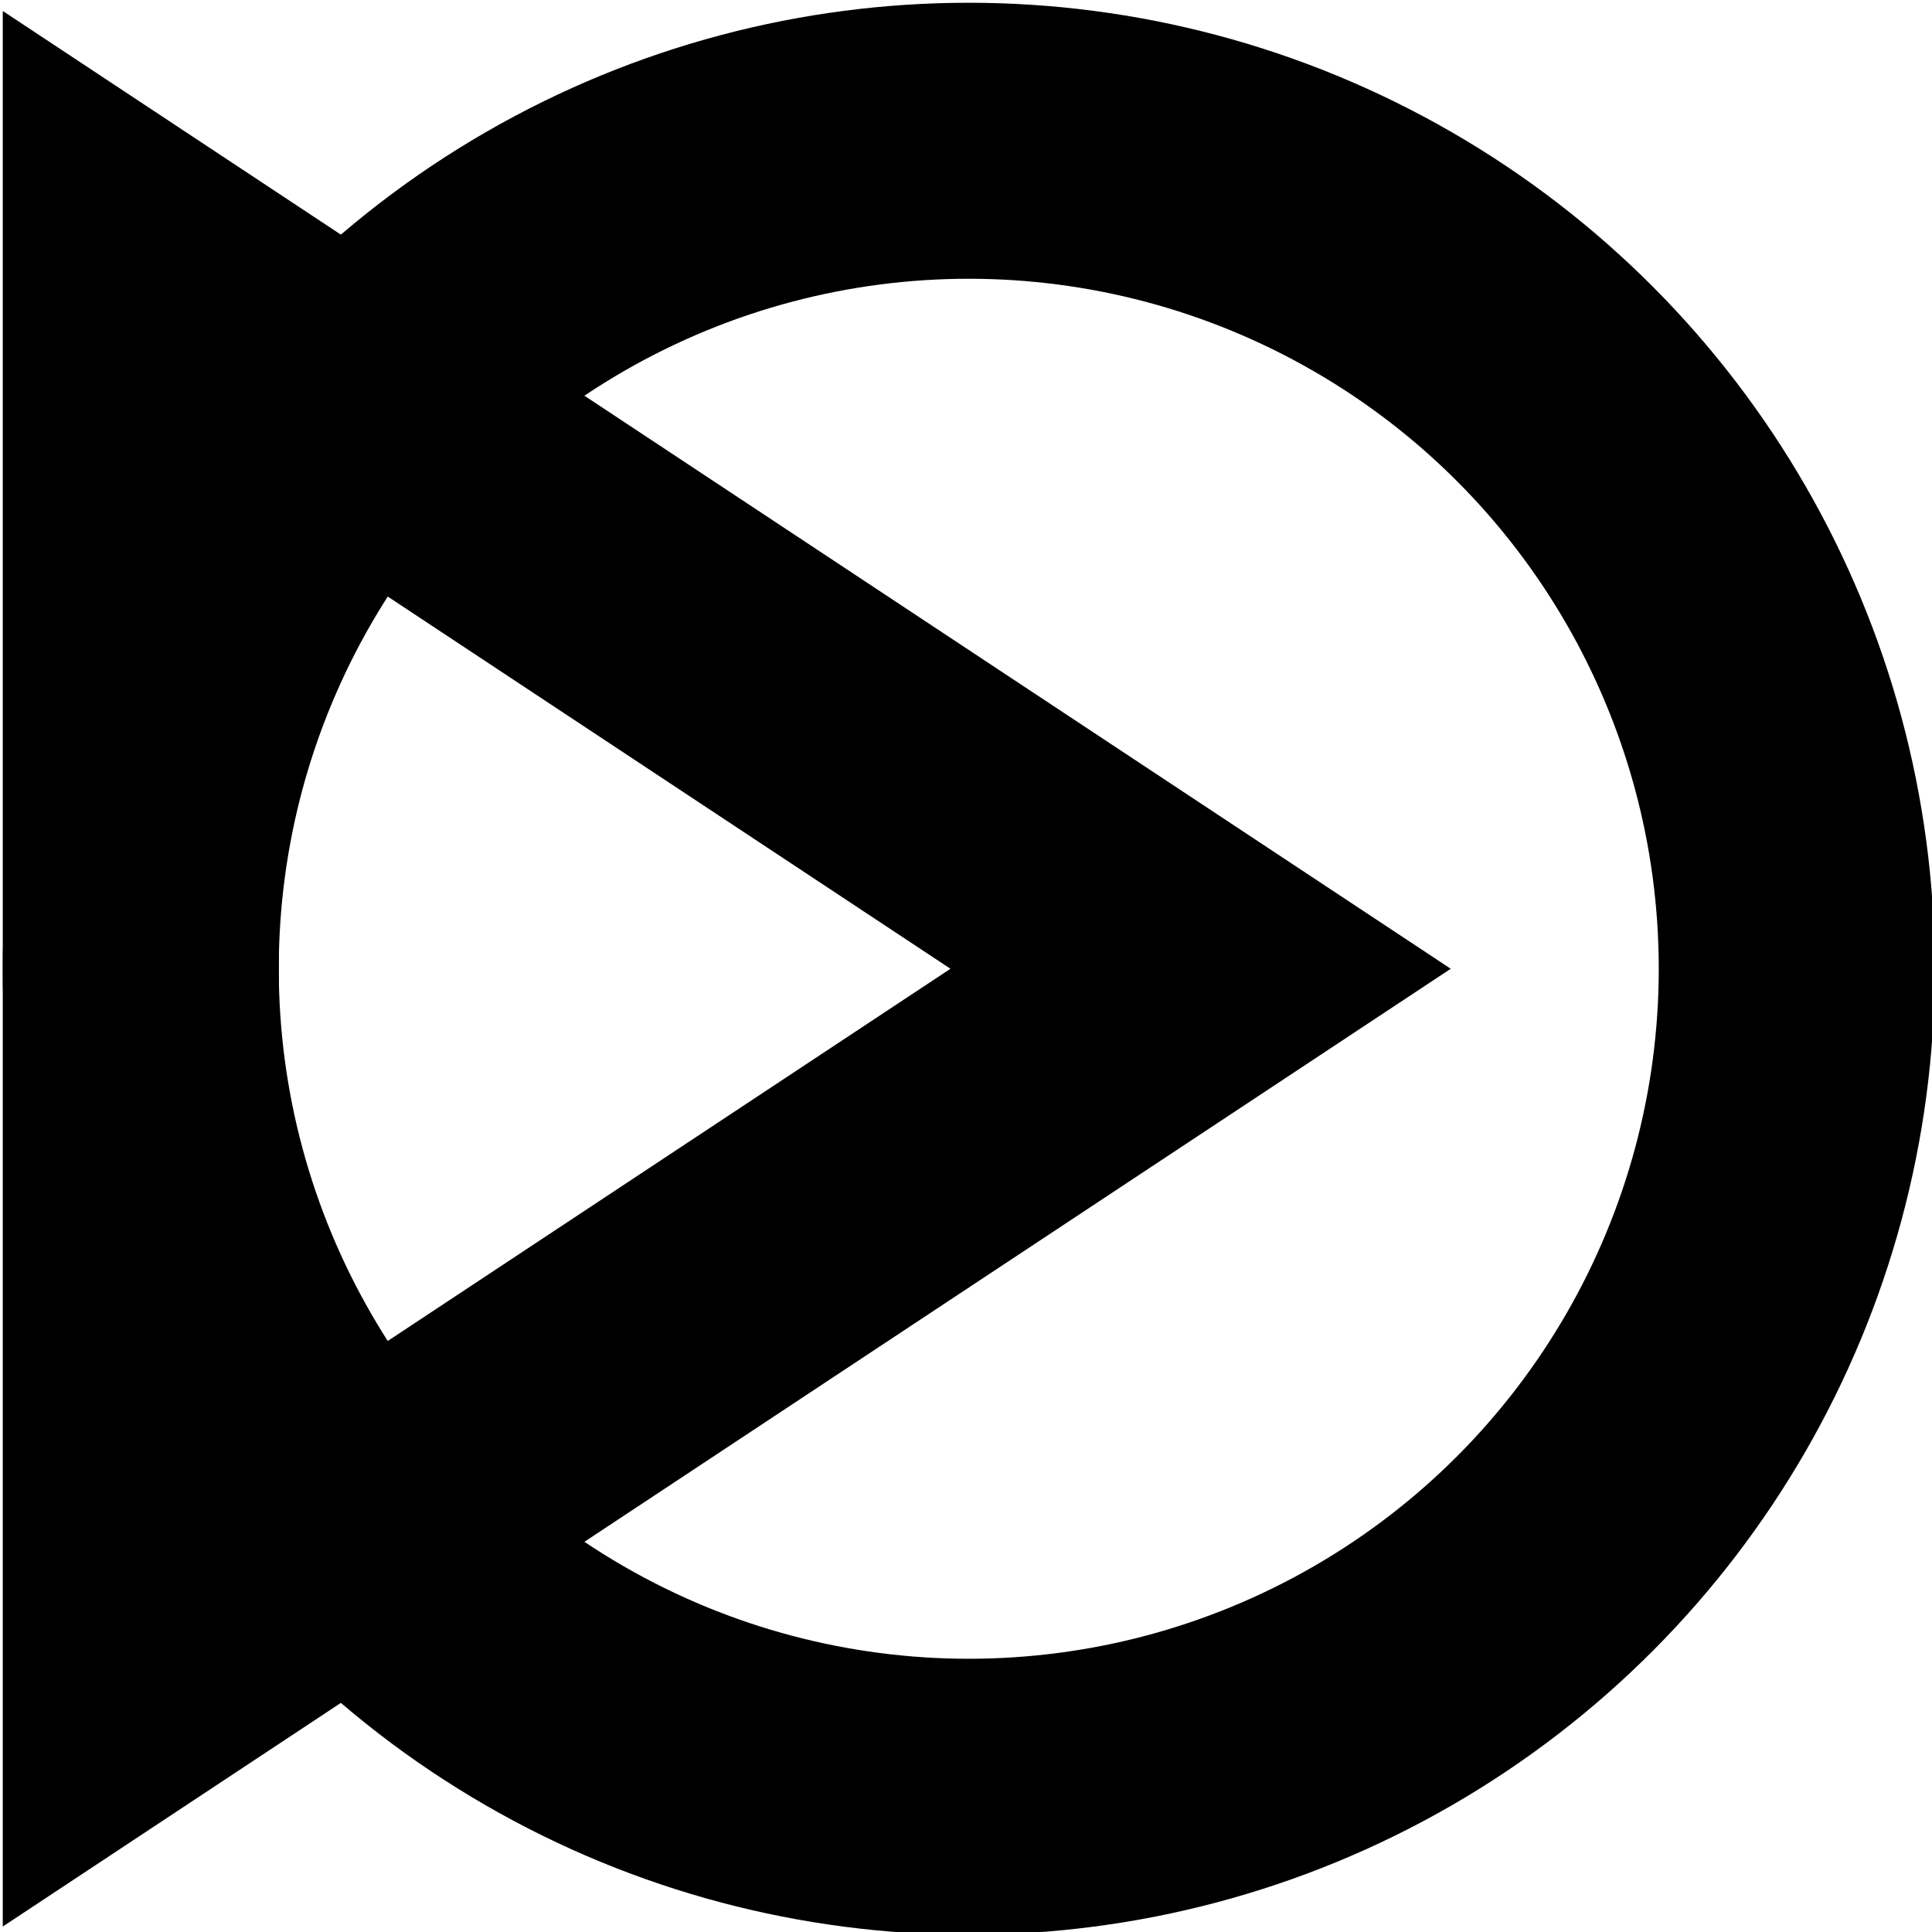<svg xmlns="http://www.w3.org/2000/svg" width="350" height="350"><g transform="translate(.5 .5)" fill="none" stroke="#000" stroke-width="50" pointer-events="none"><ellipse cx="175" cy="175" rx="150" ry="150"/><path d="M25 48l192 127L25 302z" stroke-miterlimit="10"/></g></svg>